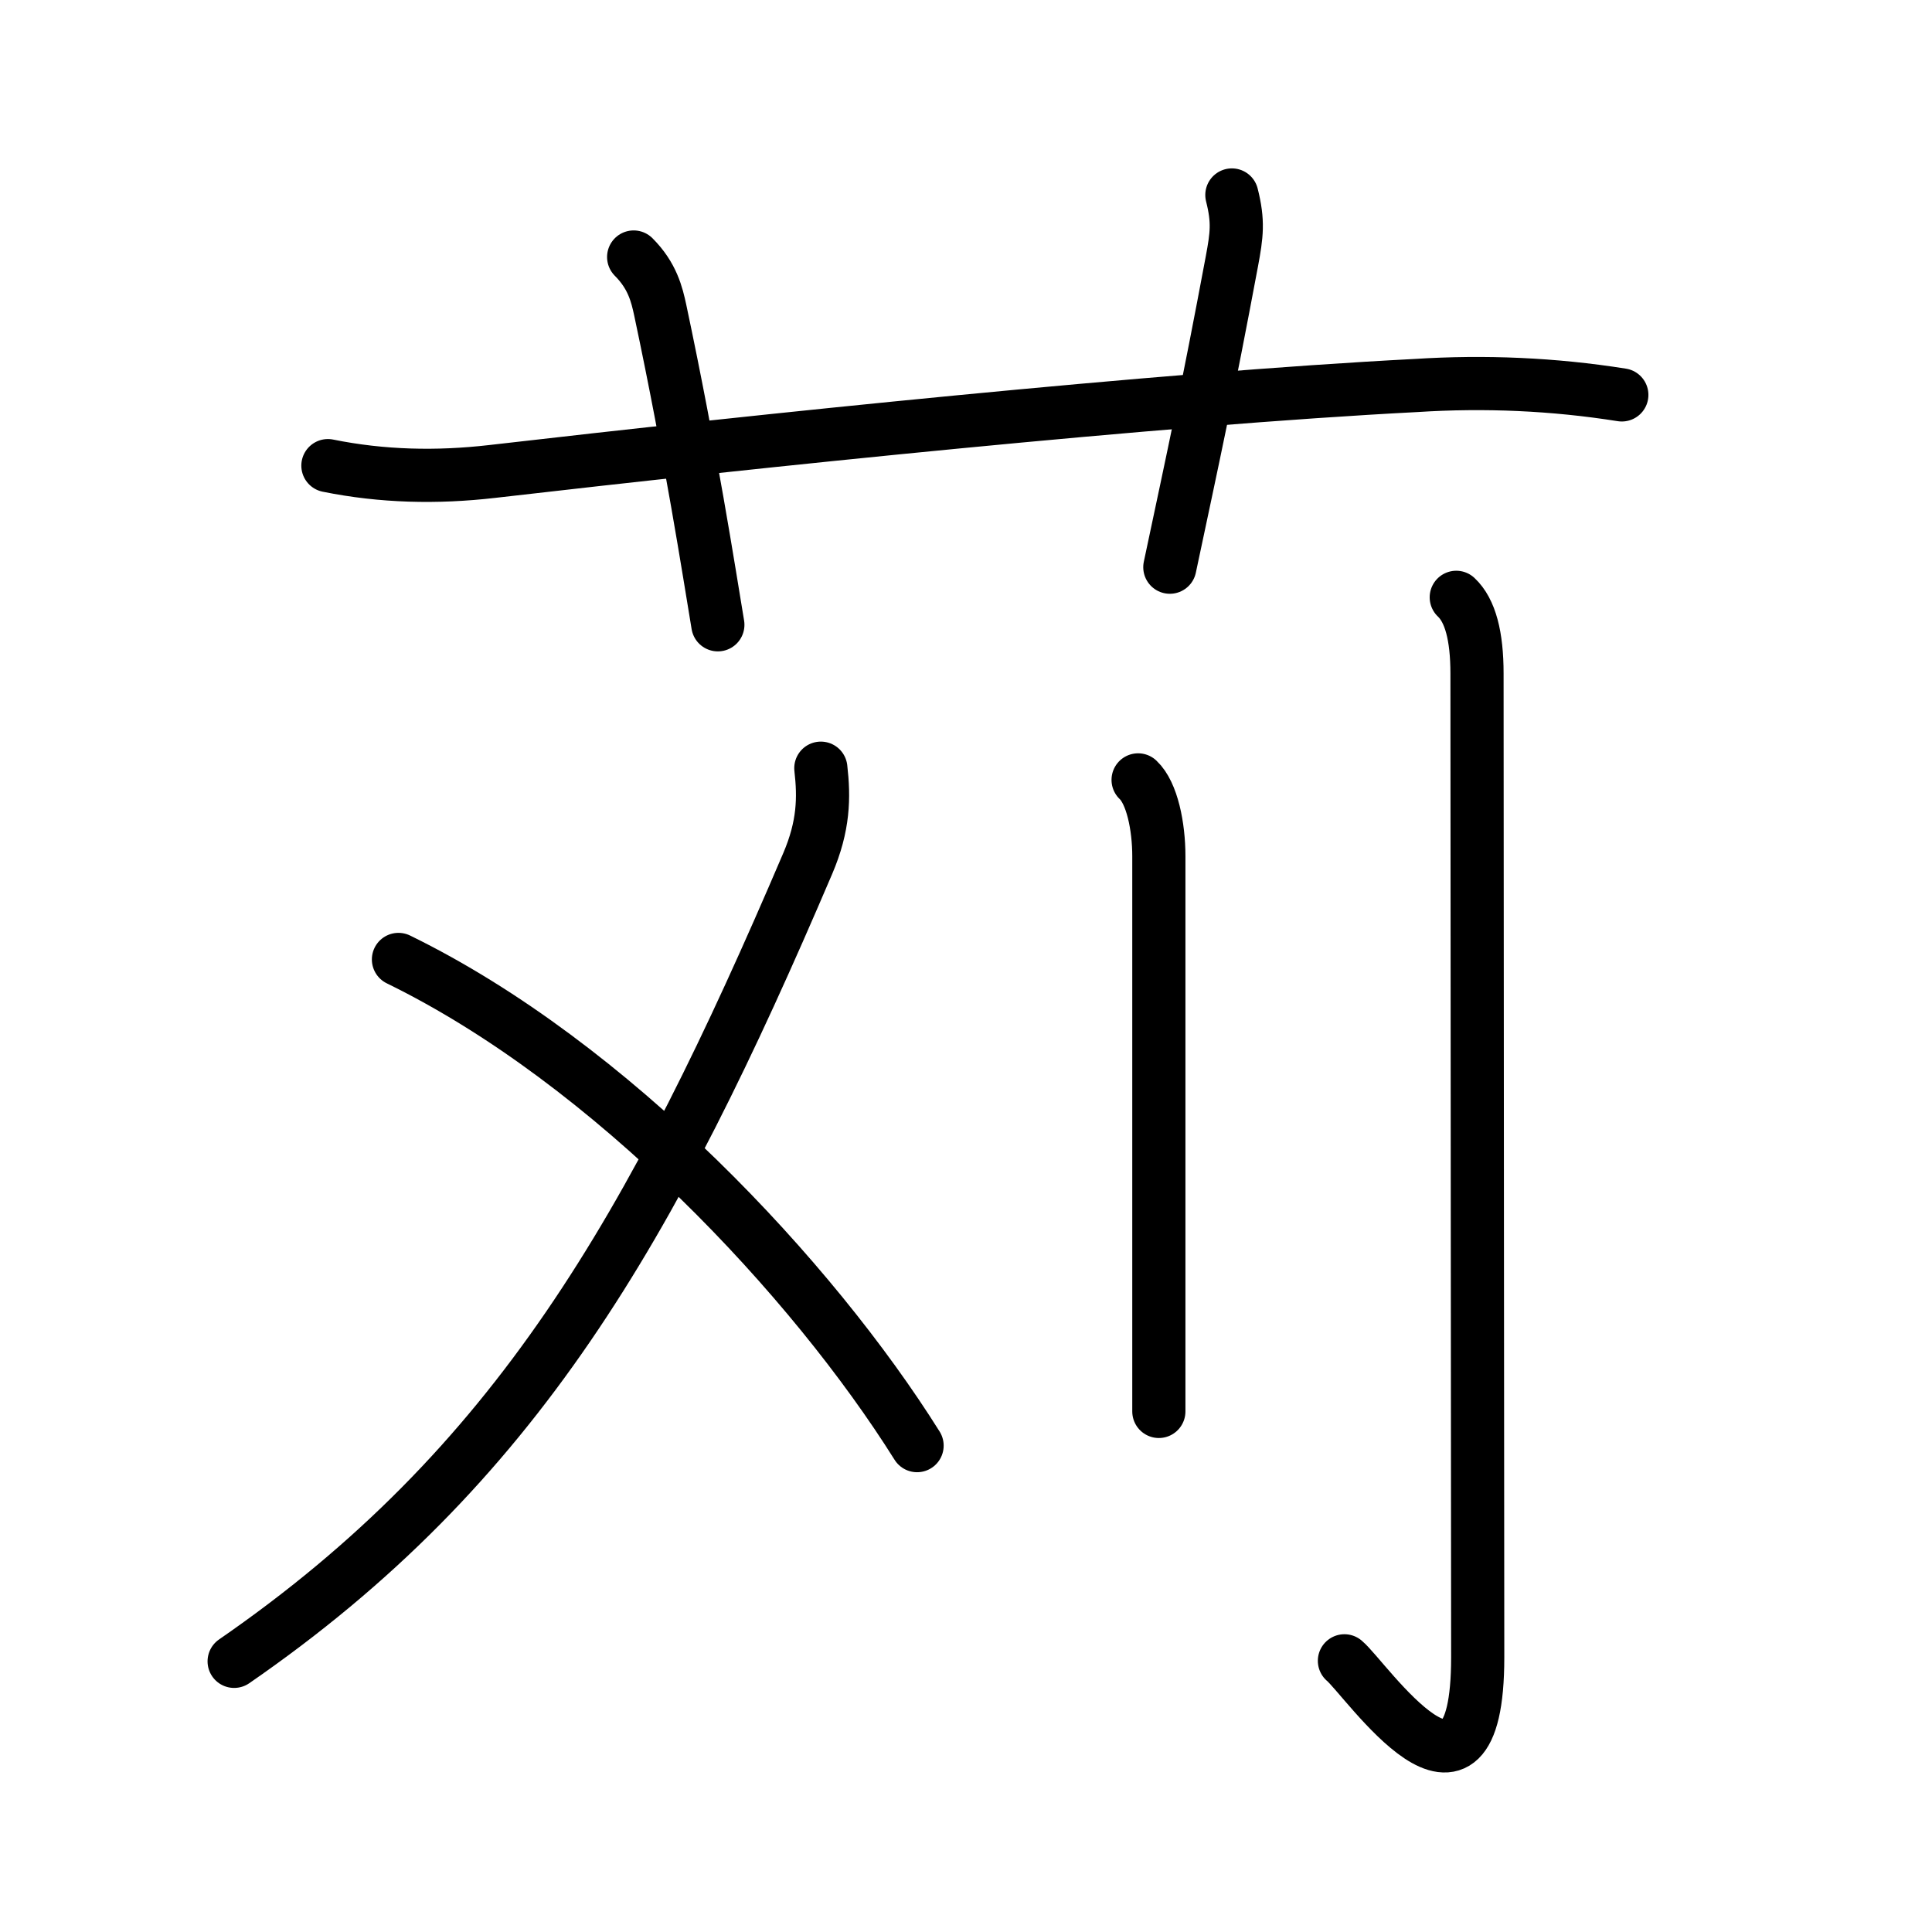 <svg xmlns="http://www.w3.org/2000/svg" width="109" height="109" viewBox="0 0 109 109" style="fill:none;stroke:currentColor;stroke-width:3;stroke-linecap:round;stroke-linejoin:round;">
<path id="kvg:082c5-s1" d="M18.5,26.27c3.06,0.62,6.14,0.69,9.26,0.33c14.87-1.72,37.73-4.11,52.12-4.85c3.9-0.25,7.77-0.08,11.62,0.53"/>
<path id="kvg:082c5-s2" d="M35.75,14.5c1.06,1.06,1.31,2.12,1.5,3C39,25.75,40,32.25,40.5,35.25"/>
<path id="kvg:082c5-s3" d="M69.5,11c0.38,1.5,0.28,2.25,0,3.75C68.12,22.12,67.38,25.5,66,32"/>
<path id="kvg:082c5-s4" d="M46.31,43.34c0.19,1.66,0.17,3.25-0.74,5.38c-8.82,20.65-16.45,34.03-32.36,45.01"/>
<path id="kvg:082c5-s5" d="M22.48,54.13C34.5,60,45.85,72.17,51.74,81.56"/>
<path id="kvg:082c5-s6" d="M64.21,44c0.79,0.74,1.17,2.63,1.17,4.3c0,8.55,0,17.65,0,24.08c0,3.22,0,5.77,0,7.25"/>
<path id="kvg:082c5-s7" d="M82.16,33.7c0.79,0.74,1.17,2.18,1.17,4.3c0,12.25,0.04,51.5,0.04,55.5c0,10.6-6.31,1.21-7.52,0.2"/>
</svg>